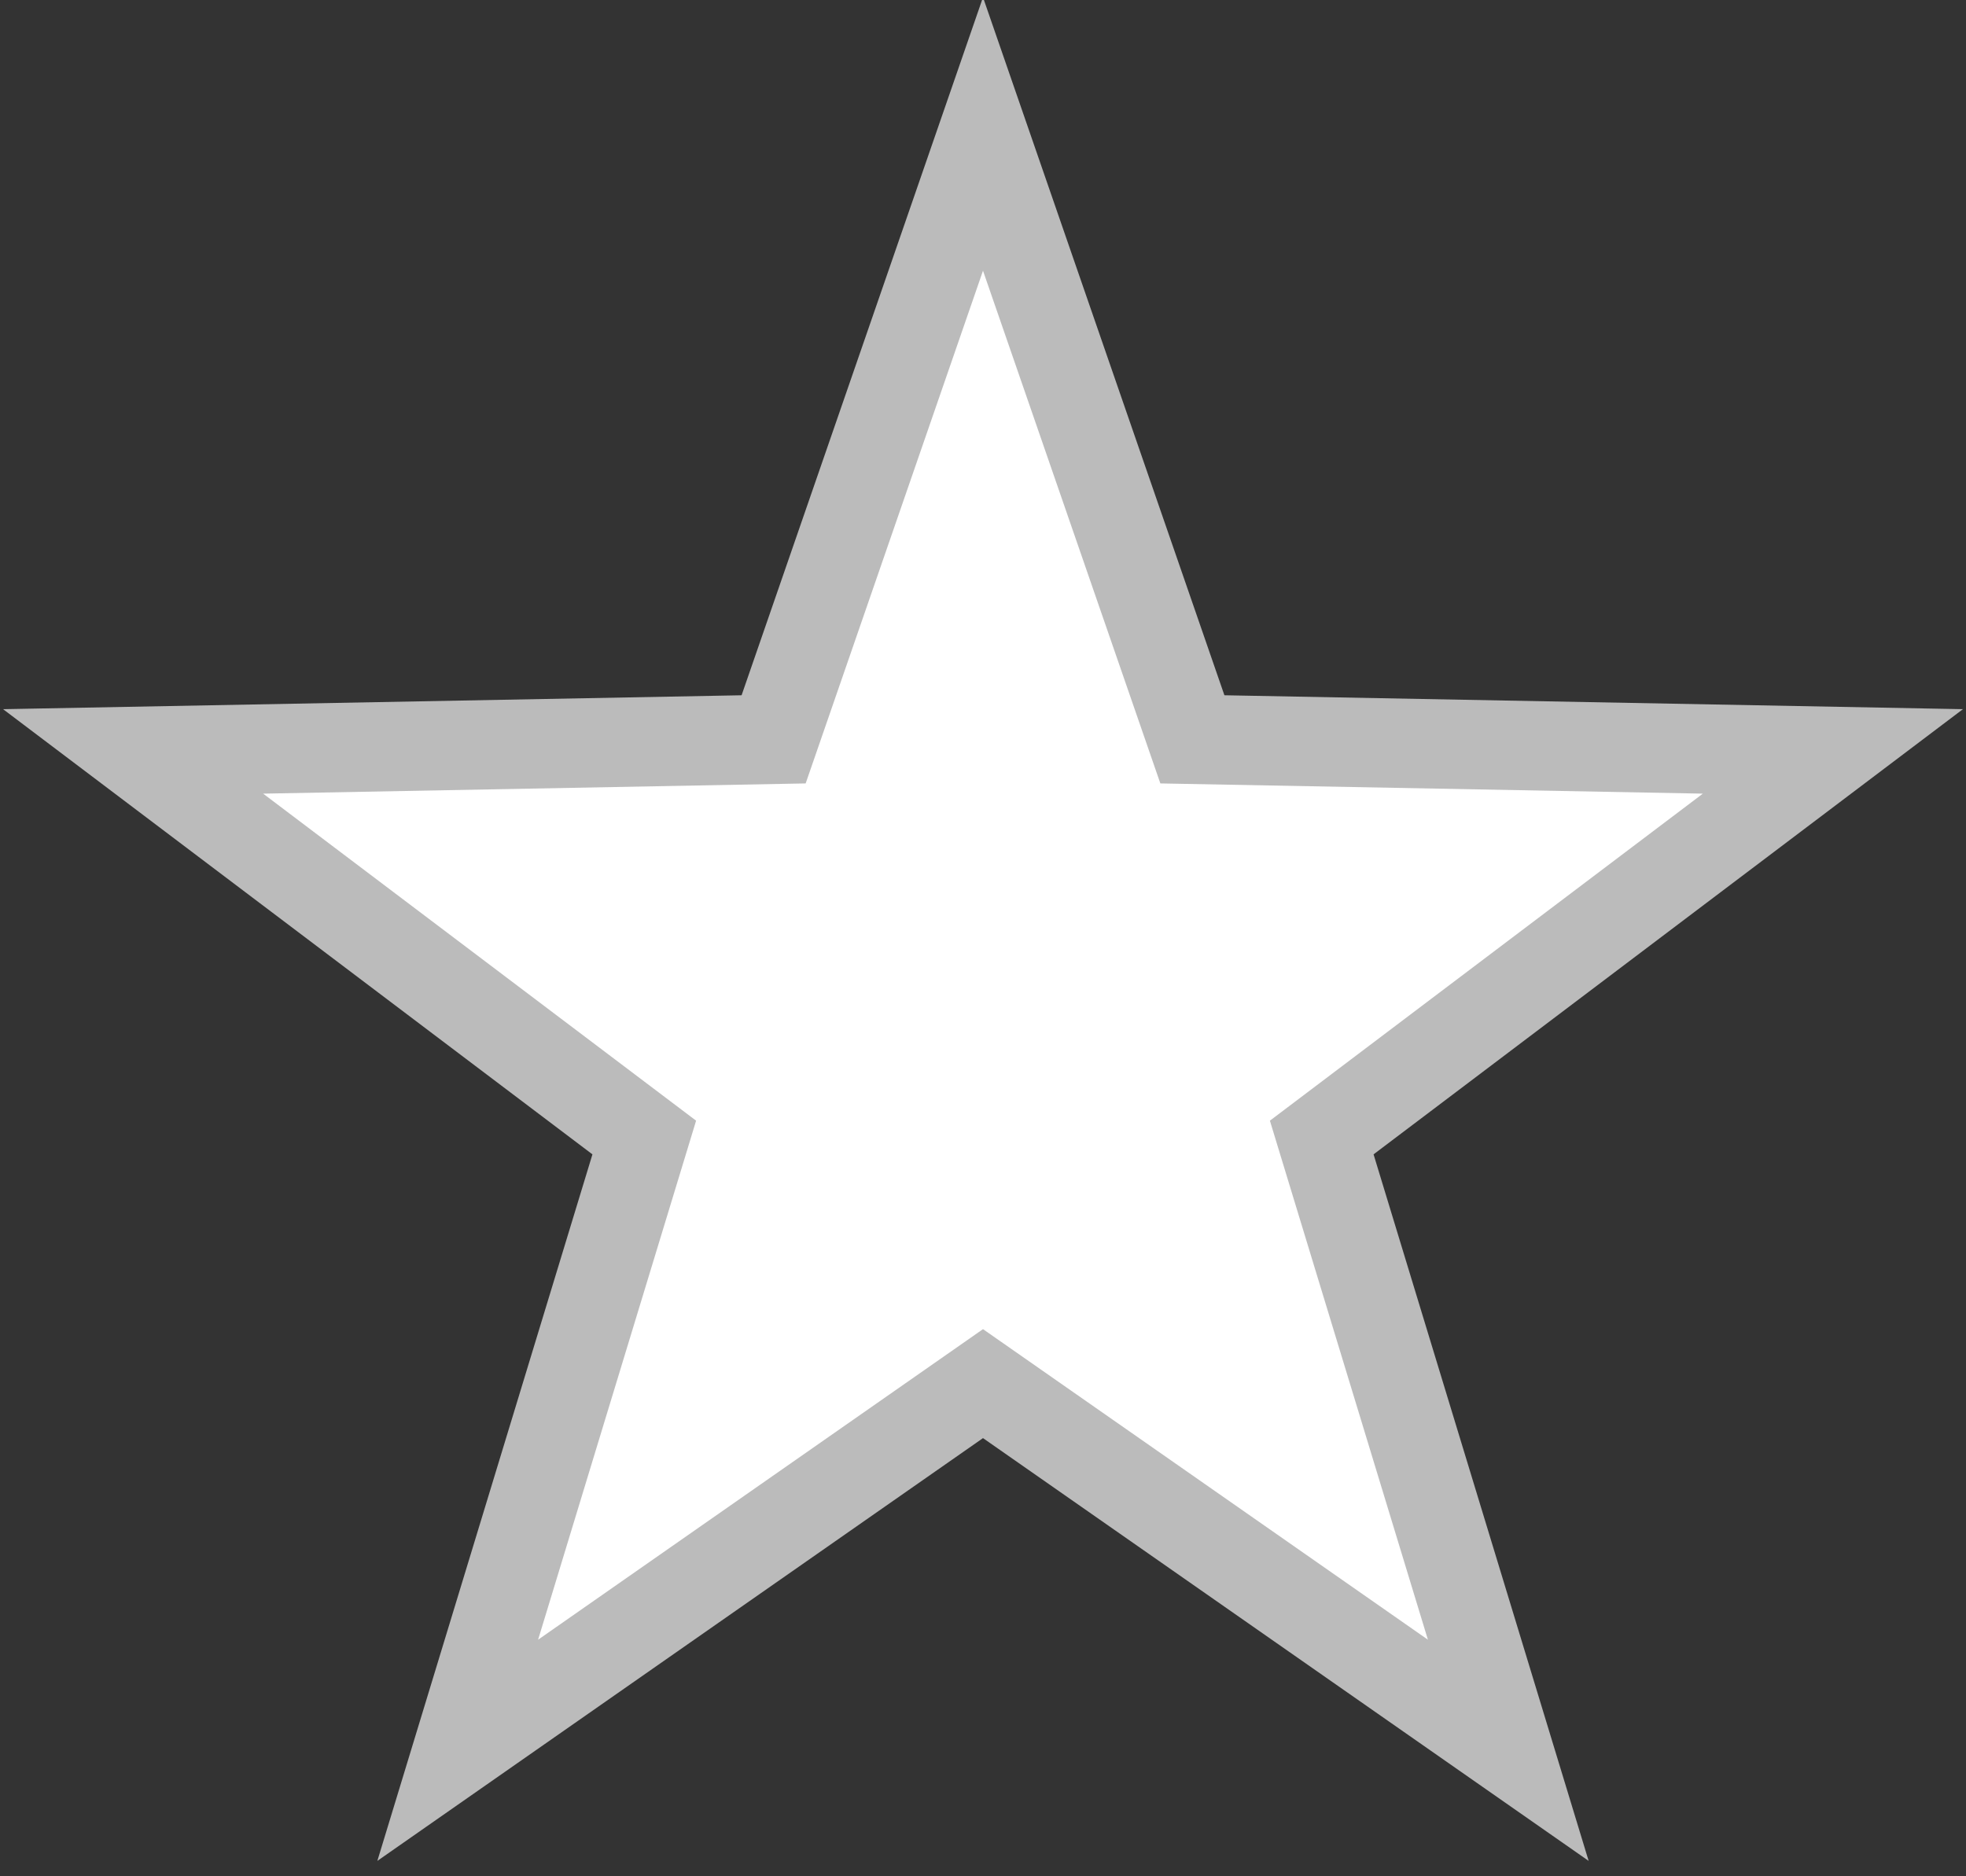 <svg xmlns="http://www.w3.org/2000/svg" width="22" height="21" viewBox="0 0 44 42"><rect x="0" y="0" width="44" height="42" fill="#333333" stroke="none"/><path fill="#FFF" fill-rule="evenodd" stroke="#BBB" stroke-width="2" d="M22 30.972L10.244 39.18l4.175-13.717-11.44-8.643 14.335-.27L22 3l4.686 13.55 14.335.27-11.44 8.643 4.175 13.717z"/></svg>